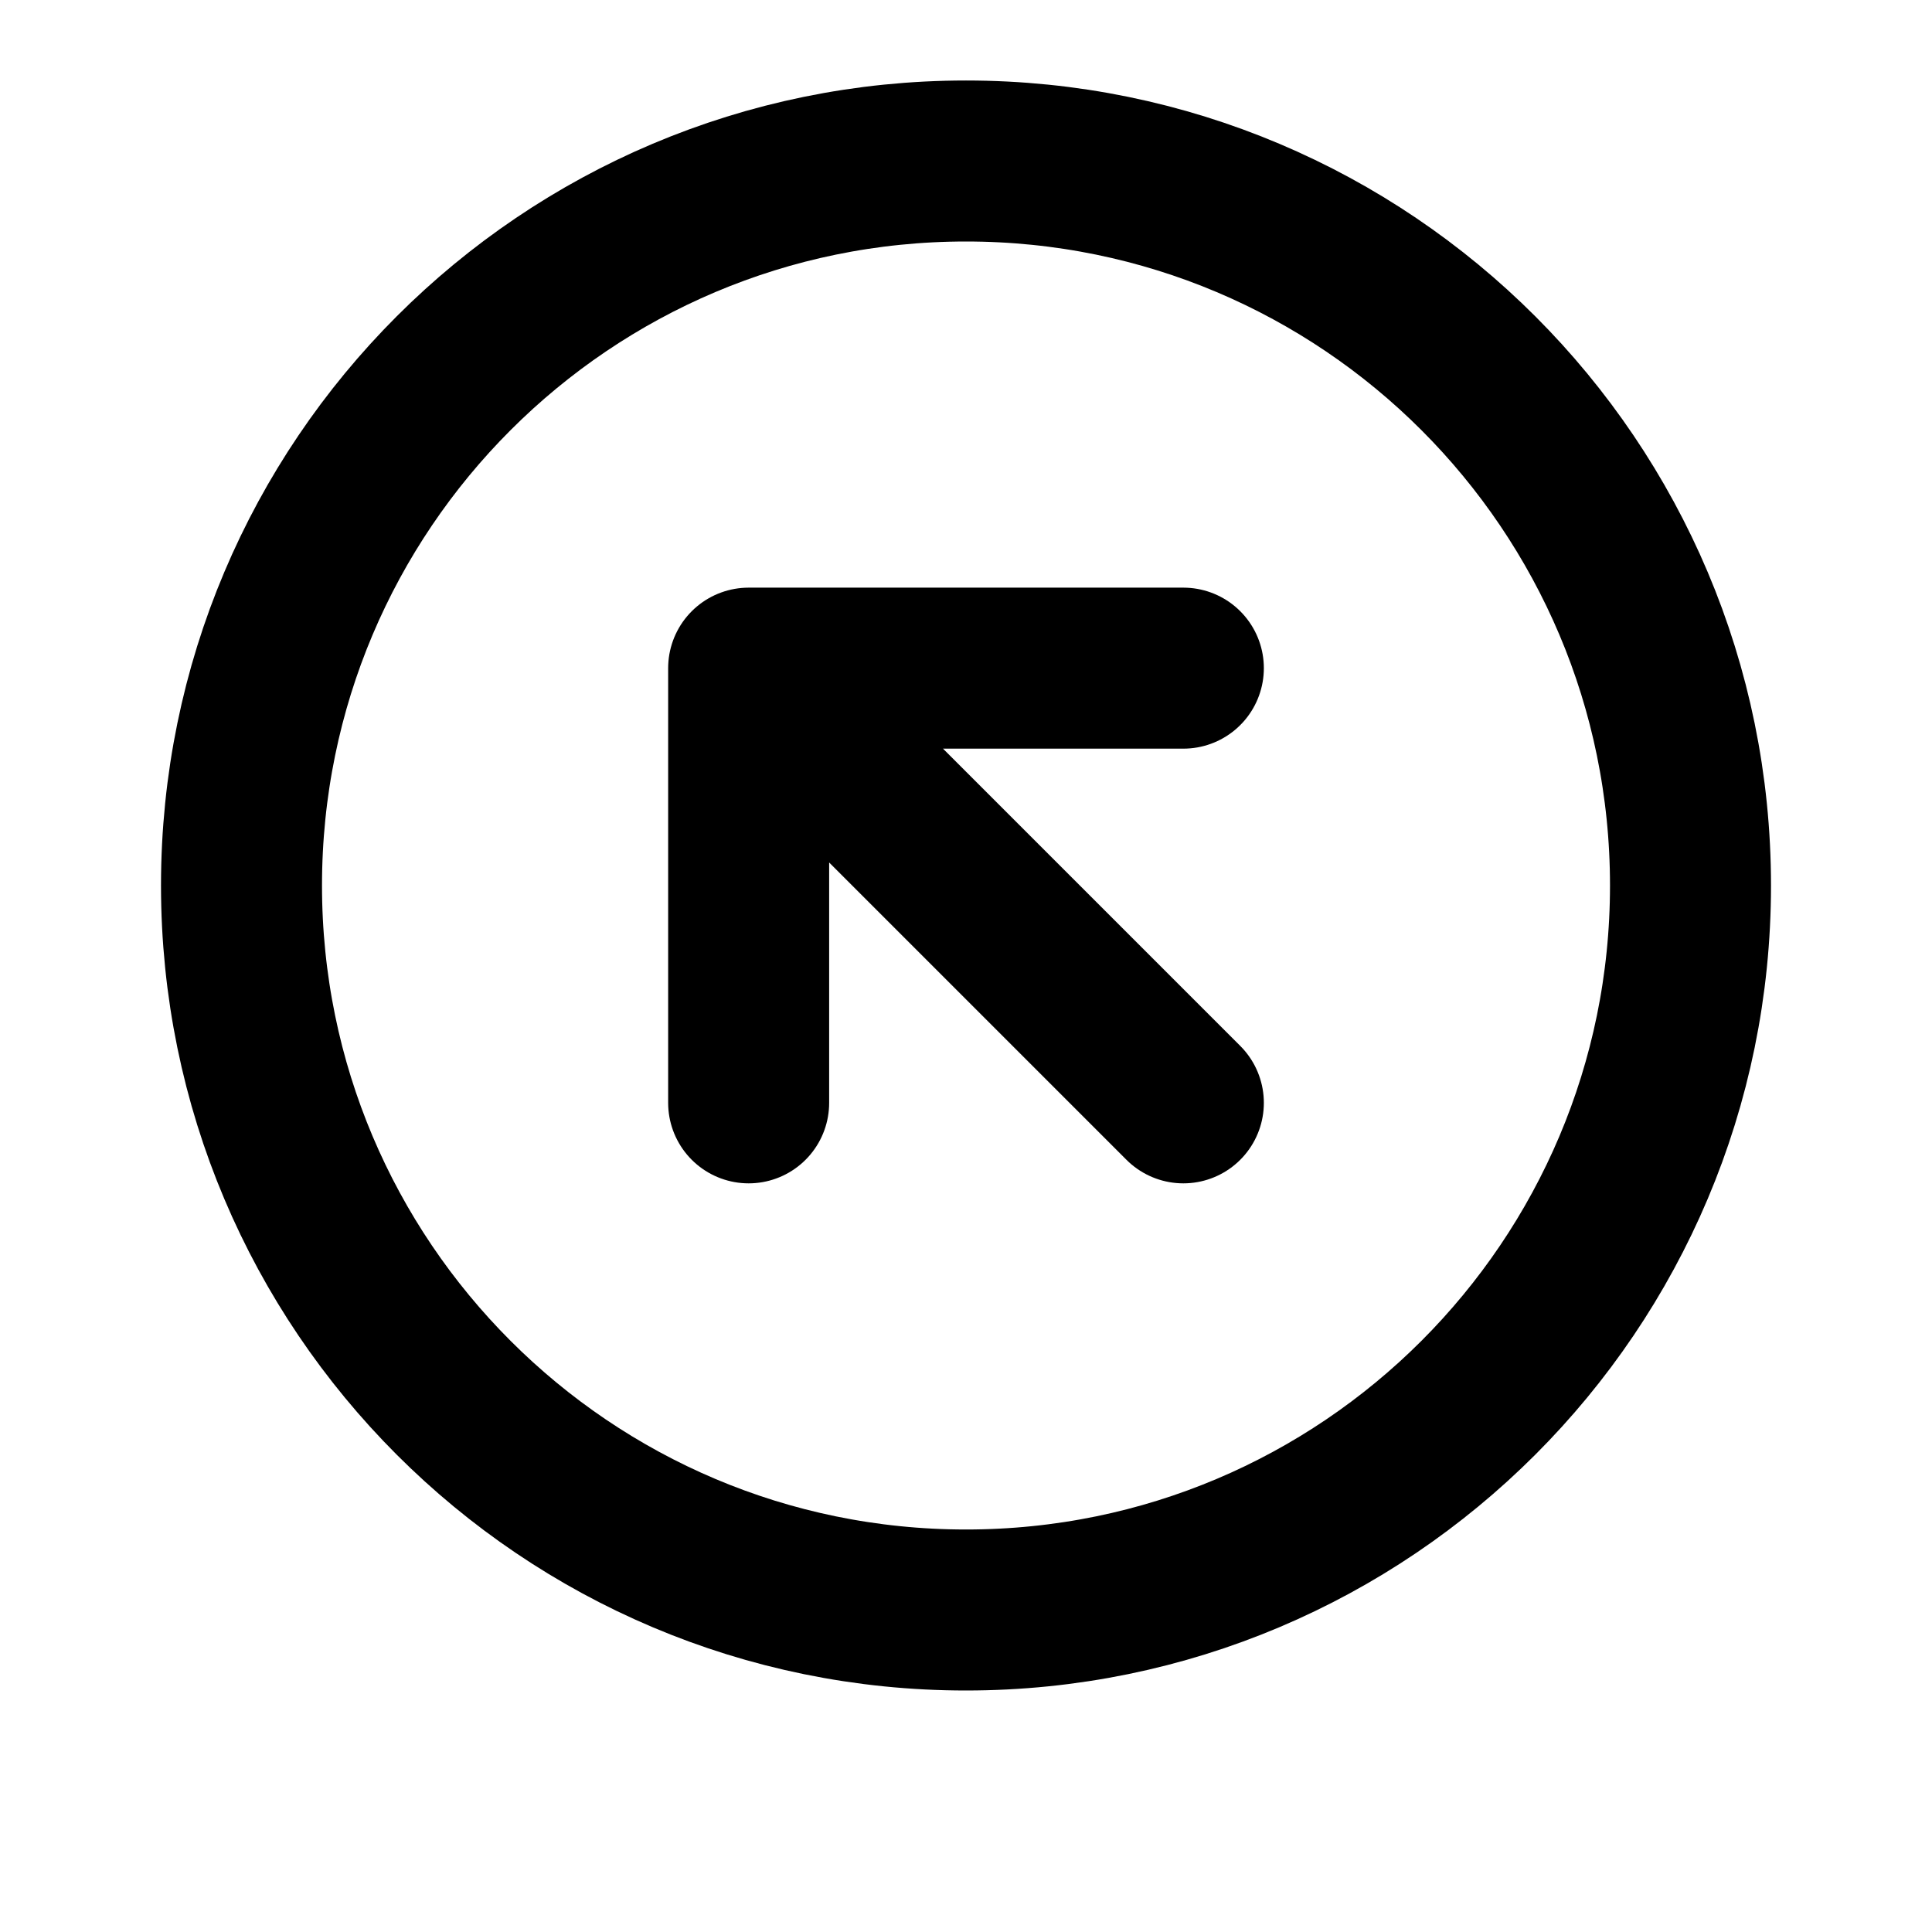 <svg viewBox="0 0 24 24" fill="none" xmlns="http://www.w3.org/2000/svg">
<path d="M9.3 13.7V8.3M9.3 8.3H14.7M9.3 8.3L14.7 13.7M21 11C21 15.971 16.971 20 12 20C7.029 20 3 15.971 3 11C3 6.029 7.029 2 12 2C16.971 2 21 6.029 21 11Z" stroke="black" stroke-width="2" stroke-linecap="round" stroke-linejoin="round"/>
</svg>